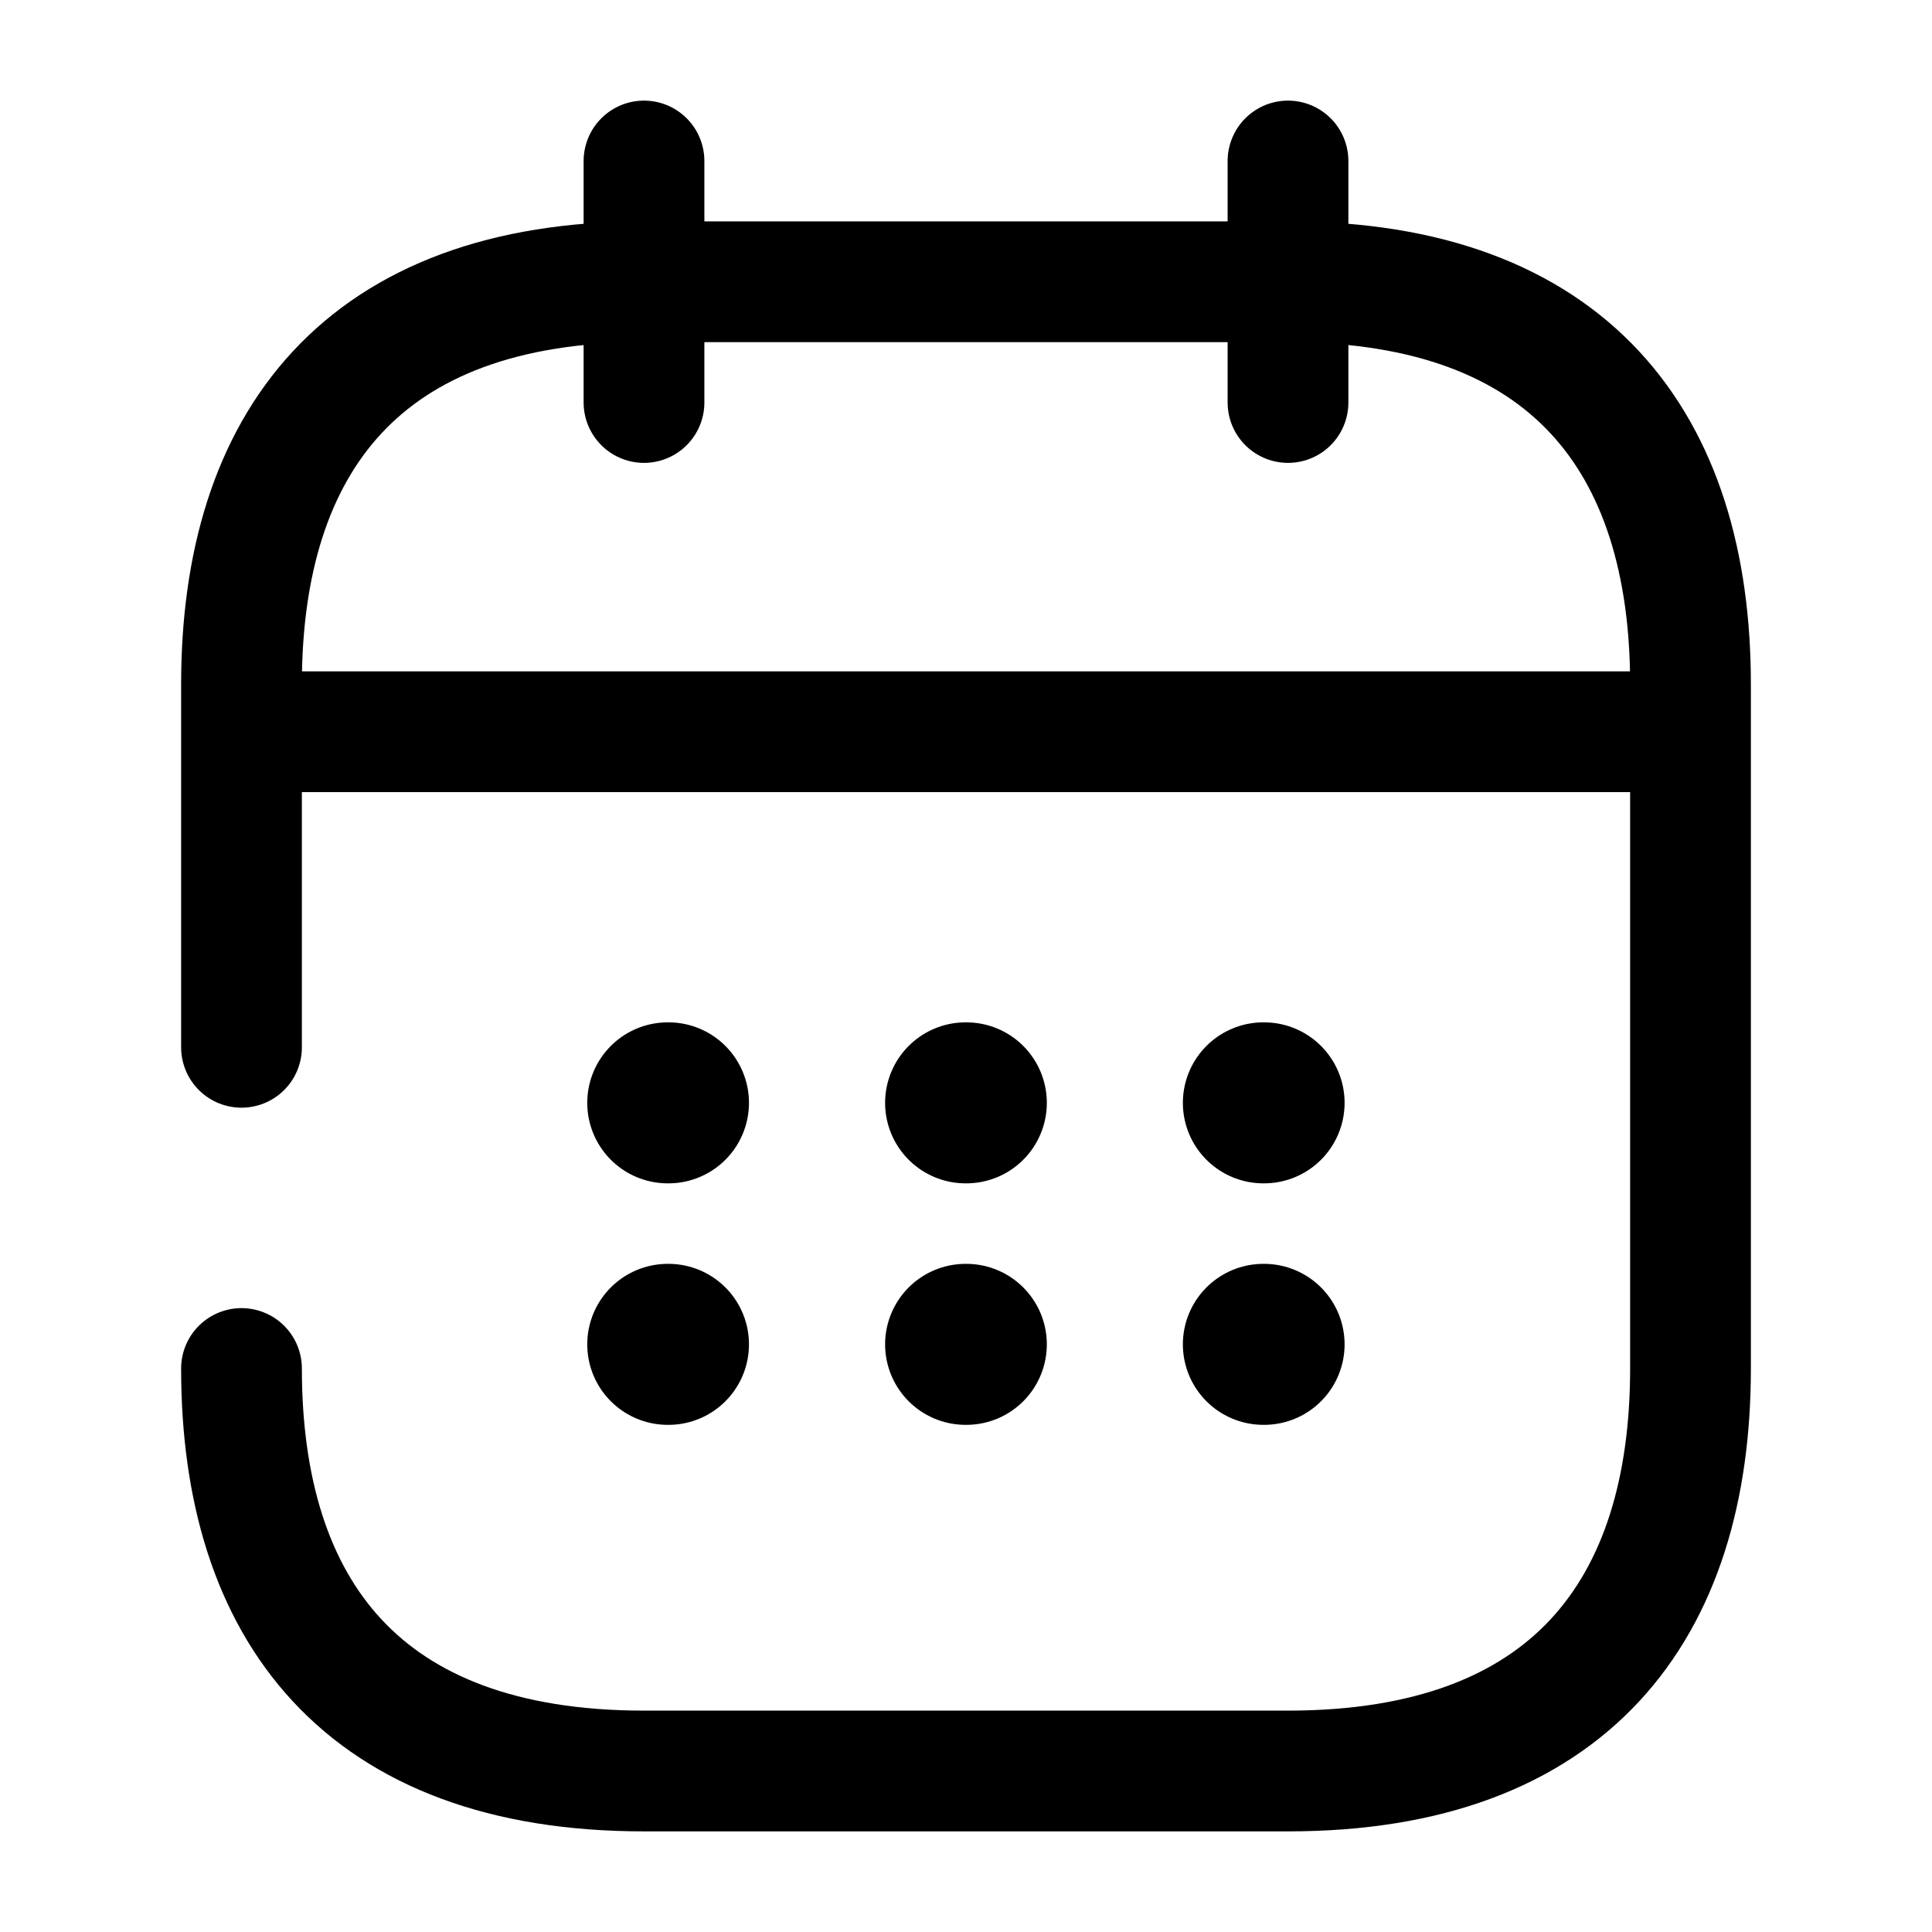 <svg
  width="24"
  height="24"
  viewBox="0 0 24 24"
  fill="none"
  xmlns="http://www.w3.org/2000/svg"
>
<path
    d="M8 2V5"
    stroke="currentColor"
    stroke-width="1.5"
    stroke-miterlimit="10"
    stroke-linecap="round"
    stroke-linejoin="round"
  />
<path
    d="M16 2V5"
    stroke="currentColor"
    stroke-width="1.5"
    stroke-miterlimit="10"
    stroke-linecap="round"
    stroke-linejoin="round"
  />
<path
    d="M3.5 9.09H20.5"
    stroke="currentColor"
    stroke-width="1.5"
    stroke-miterlimit="10"
    stroke-linecap="round"
    stroke-linejoin="round"
  />
<path
    d="M3 13.01V8.5C3 5.5 4.5 3.5 8 3.5H16C19.5 3.5 21 5.5 21 8.5V17C21 20 19.5 22 16 22H8C4.5 22 3 20 3 17"
    stroke="currentColor"
    stroke-width="1.5"
    stroke-miterlimit="10"
    stroke-linecap="round"
    stroke-linejoin="round"
  />
<path
    d="M15.694 13.7H15.703"
    stroke="currentColor"
    stroke-width="2"
    stroke-linecap="round"
    stroke-linejoin="round"
  />
<path
    d="M15.694 16.7H15.703"
    stroke="currentColor"
    stroke-width="2"
    stroke-linecap="round"
    stroke-linejoin="round"
  />
<path
    d="M11.995 13.7H12.004"
    stroke="currentColor"
    stroke-width="2"
    stroke-linecap="round"
    stroke-linejoin="round"
  />
<path
    d="M11.995 16.7H12.004"
    stroke="currentColor"
    stroke-width="2"
    stroke-linecap="round"
    stroke-linejoin="round"
  />
<path
    d="M8.295 13.7H8.304"
    stroke="currentColor"
    stroke-width="2"
    stroke-linecap="round"
    stroke-linejoin="round"
  />
<path
    d="M8.295 16.7H8.304"
    stroke="currentColor"
    stroke-width="2"
    stroke-linecap="round"
    stroke-linejoin="round"
  />
</svg>
